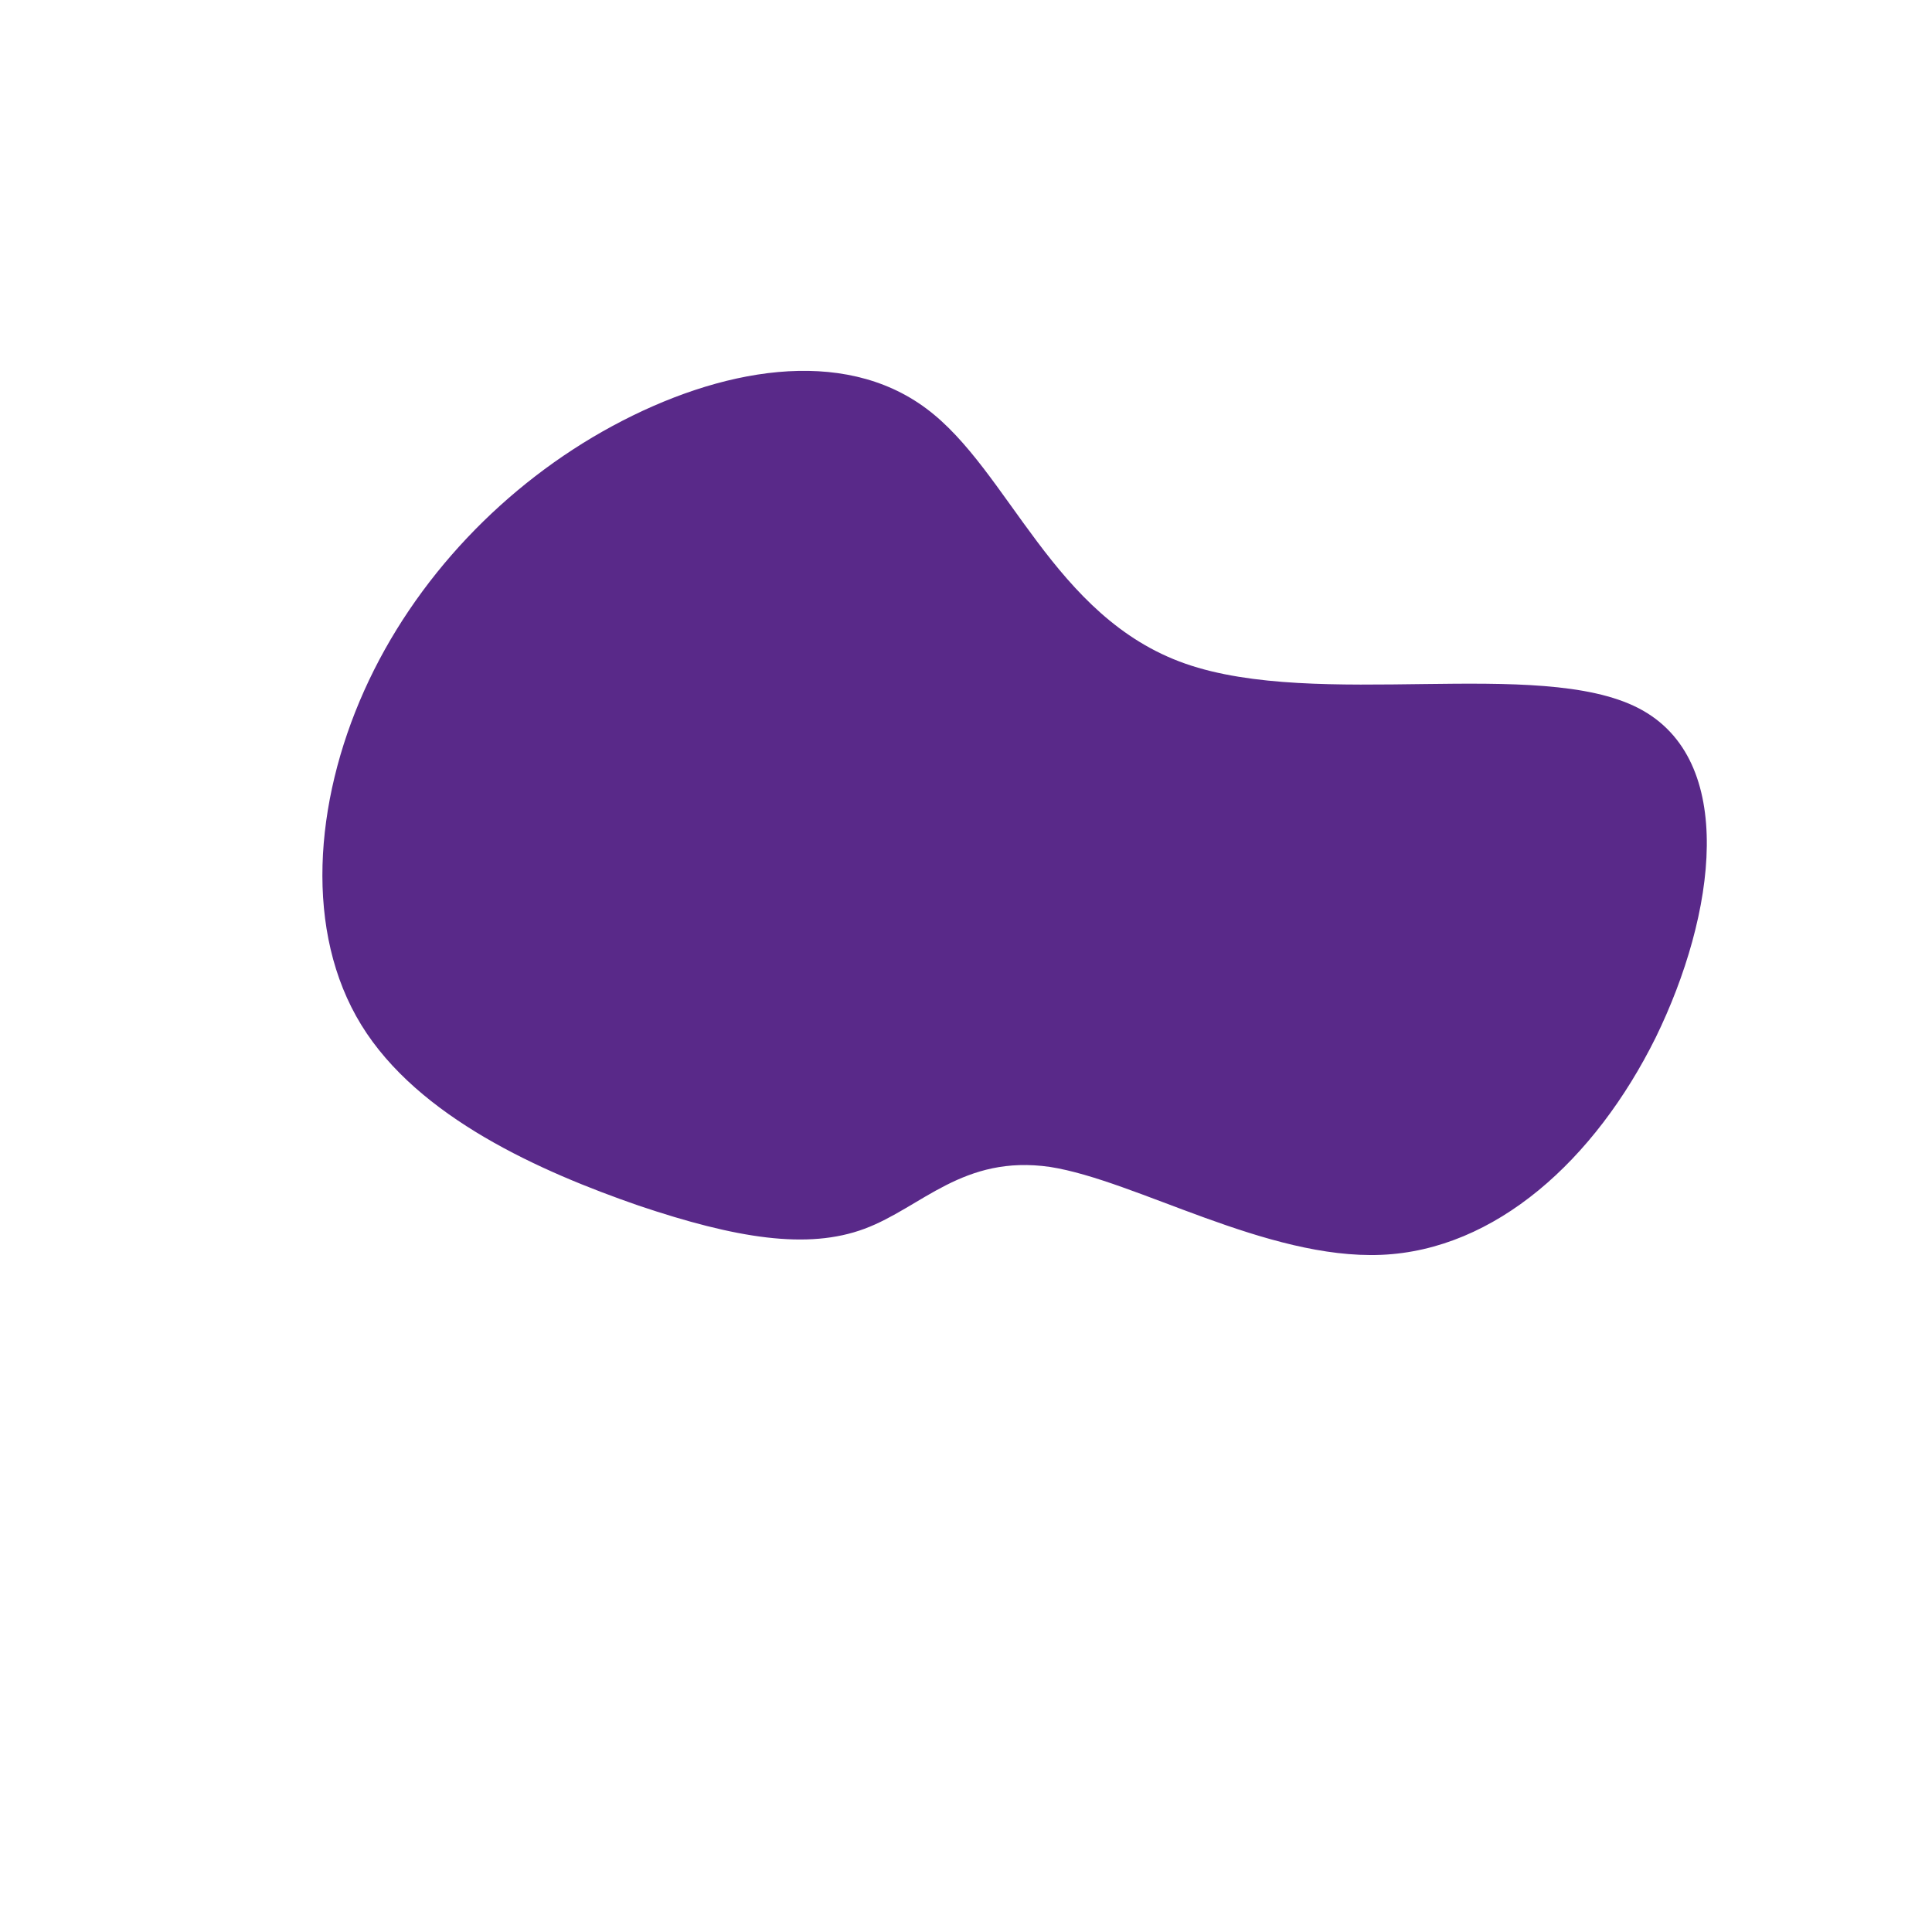 <?xml version="1.0" standalone="no"?>
<svg viewBox="0 0 200 200" xmlns="http://www.w3.org/2000/svg">
  <path fill="#592989" d="M22.7,-31.3C36.4,-26.5,59.3,-32,69.6,-26.7C79.9,-21.4,77.6,-5.3,71.4,7.4C65.1,20.1,54.8,29.4,43,29.9C31.1,30.4,17.6,22.2,8.7,20.8C-0.3,19.5,-4.6,25,-10.5,27.2C-16.4,29.4,-23.8,28.2,-33.9,24.8C-44,21.3,-56.7,15.7,-62.6,6.1C-68.5,-3.5,-67.5,-16.9,-62.3,-28.5C-57.1,-40.1,-47.7,-49.9,-36.6,-55.9C-25.5,-61.9,-12.8,-64.2,-4.1,-57.7C4.5,-51.3,9,-36.1,22.7,-31.3Z" transform="translate(100 100)" />
</svg>
